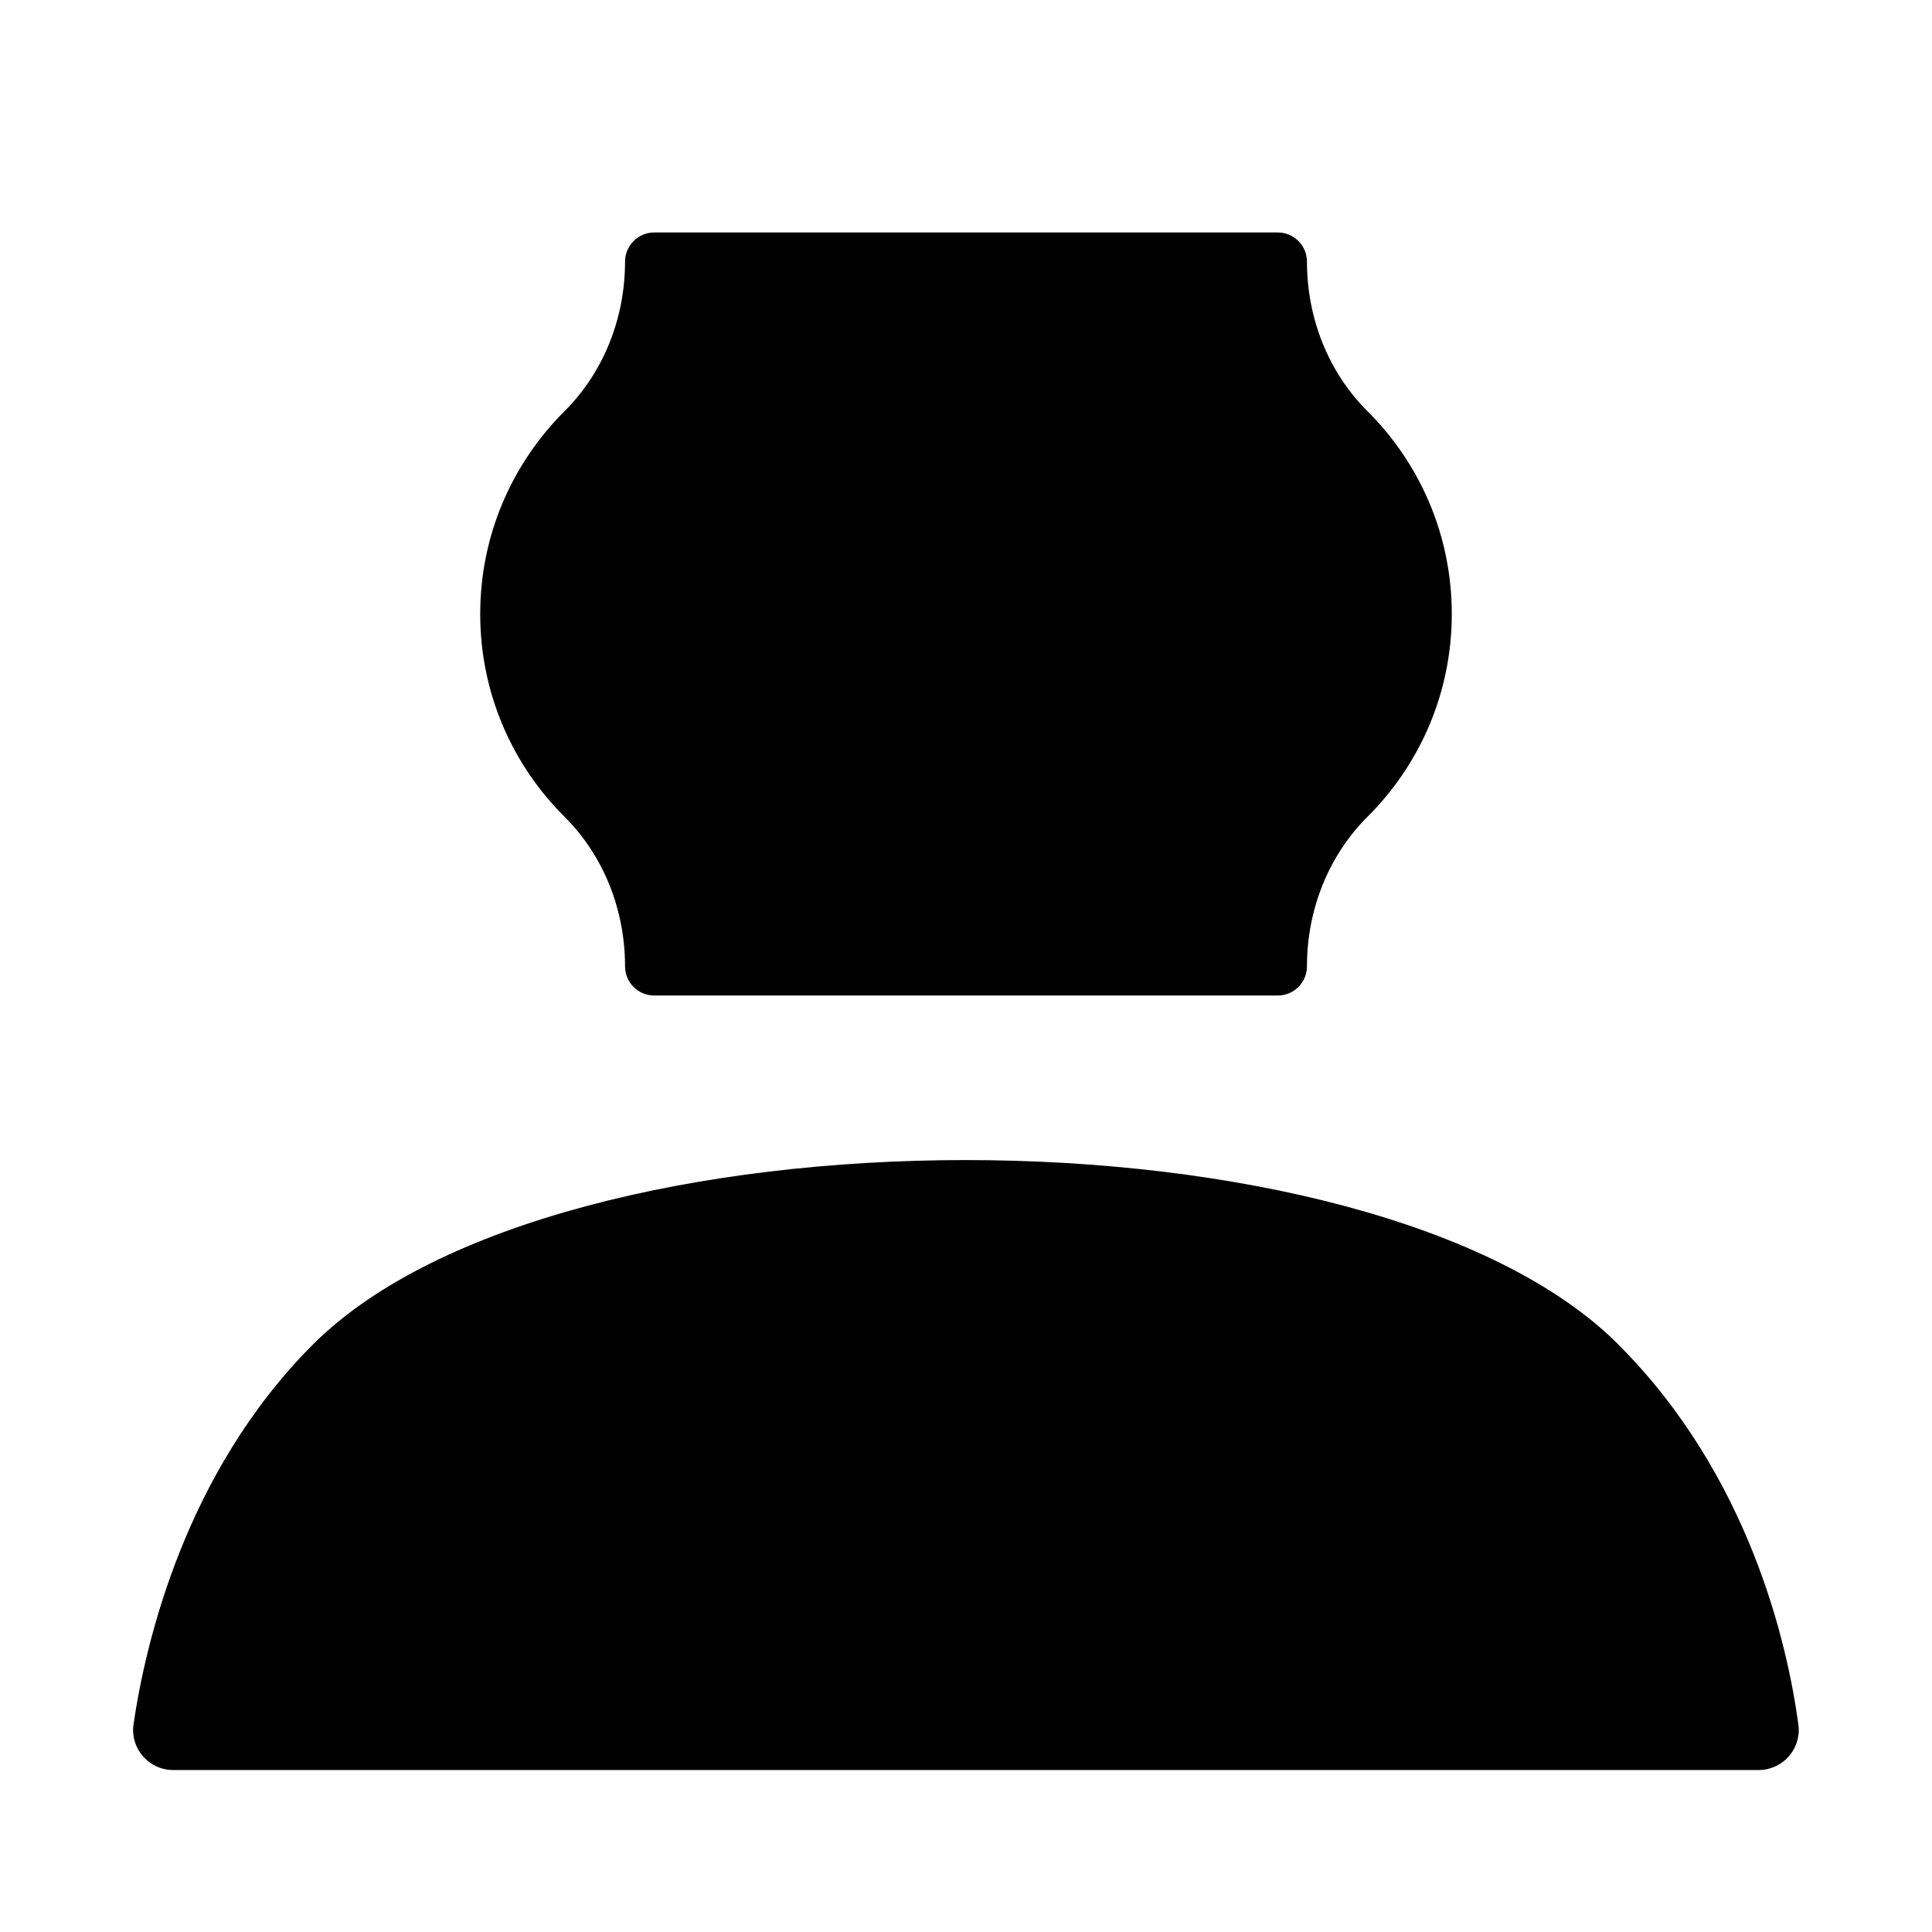 <?xml version="1.0" encoding="UTF-8"?>
<svg id="Camada_1" xmlns="http://www.w3.org/2000/svg" version="1.1" viewBox="0 0 250 250">
  <!-- Generator: Adobe Illustrator 29.4.0, SVG Export Plug-In . SVG Version: 2.1.0 Build 152)  -->
  <path d="M84.66,128.82h80.68c2.08,0,3.78-1.69,3.78-3.78,0-7.22,2.72-14.25,7.83-19.35,6.74-6.71,10.91-15.98,10.91-26.24s-4.17-19.53-10.91-26.24c-5.12-5.1-7.83-12.13-7.83-19.35,0-2.08-1.69-3.78-3.78-3.78h-80.68c-2.08,0-3.78,1.69-3.78,3.78h0c0,7.22-2.72,14.26-7.83,19.35-6.74,6.71-10.91,15.98-10.91,26.24s4.17,19.54,10.91,26.24c5.12,5.1,7.83,12.13,7.83,19.35h0c0,2.09,1.69,3.78,3.78,3.78Z"/>
  <path d="M209.41,173.97c-31.81-31.81-137.1-31.81-168.91,0-16.59,16.59-21.69,38.7-23.22,49.14-.46,3.13,1.97,5.93,5.13,5.93h205.16c3.14,0,5.56-2.76,5.14-5.88-1.4-10.31-6.29-32.18-23.31-49.19Z"/>
</svg>